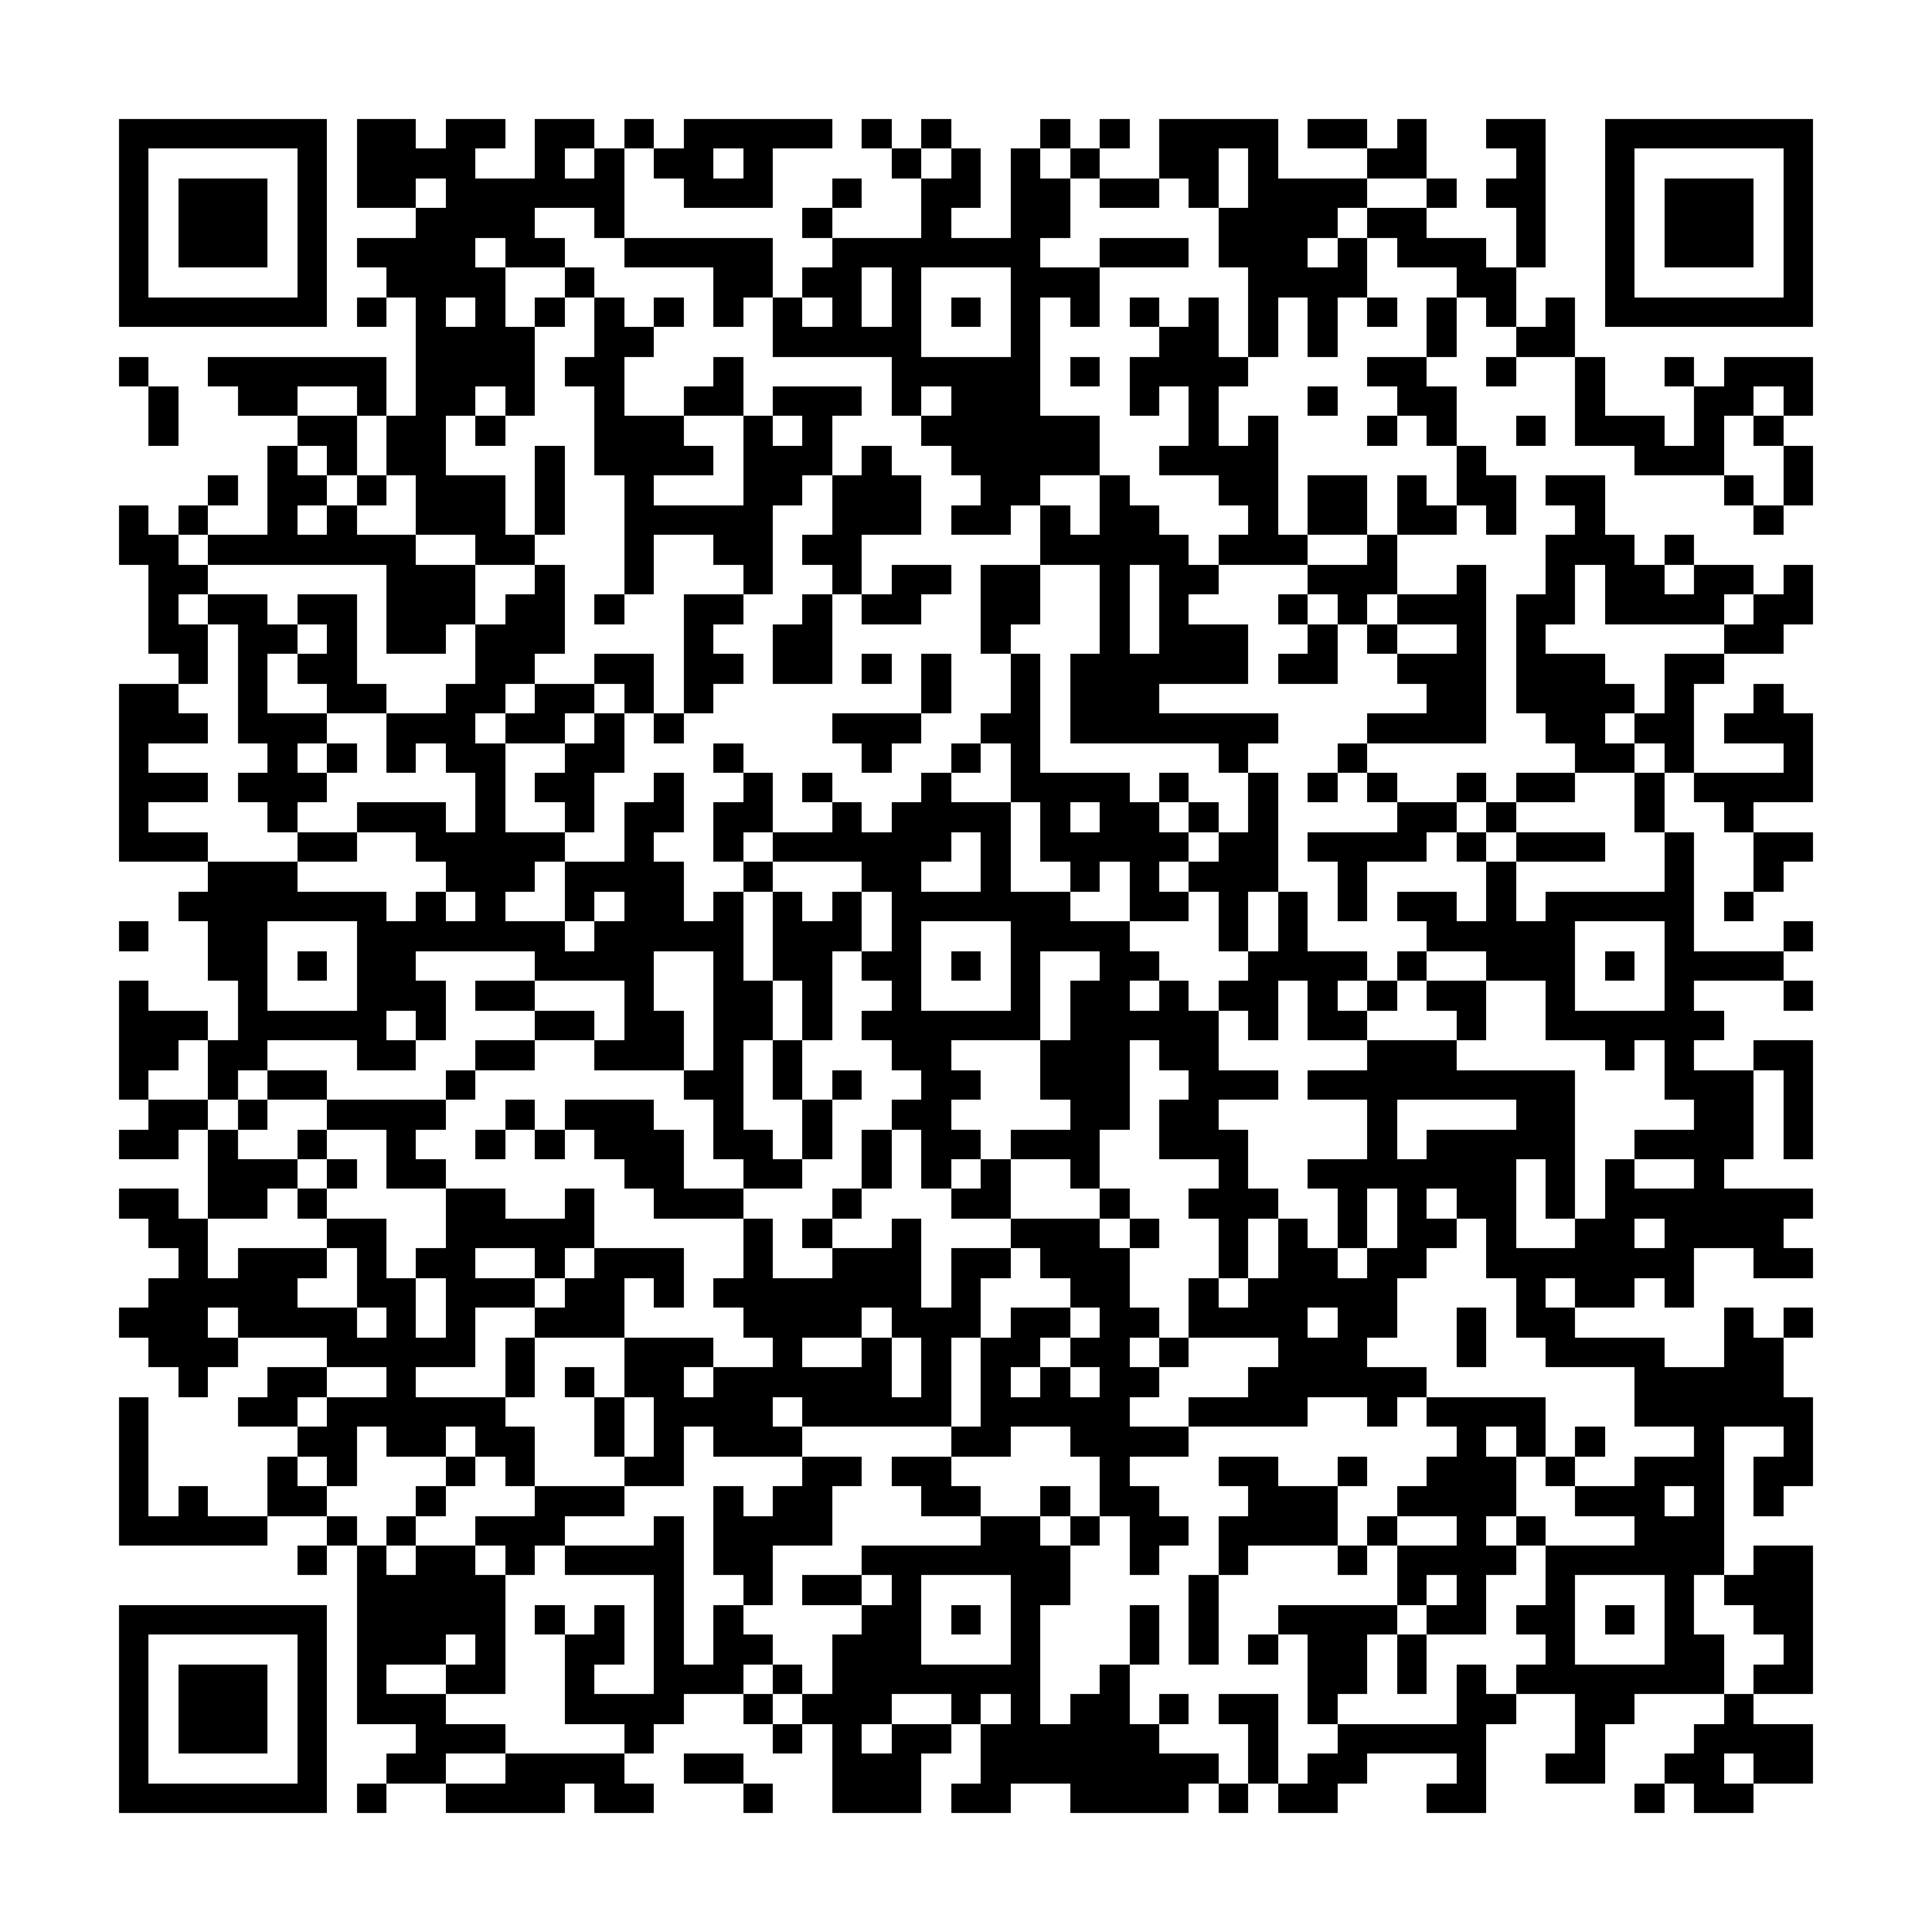 <?xml version="1.0" encoding="utf-8"?><!DOCTYPE svg PUBLIC "-//W3C//DTD SVG 1.1//EN" "http://www.w3.org/Graphics/SVG/1.1/DTD/svg11.dtd"><svg xmlns="http://www.w3.org/2000/svg" viewBox="0 0 65 65" shape-rendering="crispEdges"><path fill="#ffffff" d="M0 0h65v65H0z"/><path stroke="#000000" d="M4 4.5h7m1 0h2m1 0h2m1 0h2m1 0h1m1 0h5m1 0h1m1 0h1m3 0h1m1 0h1m1 0h4m1 0h2m1 0h1m2 0h2m2 0h7M4 5.5h1m5 0h1m1 0h4m2 0h1m1 0h1m1 0h2m1 0h1m4 0h1m1 0h1m1 0h1m1 0h1m2 0h2m1 0h1m3 0h2m3 0h1m2 0h1m5 0h1M4 6.5h1m1 0h3m1 0h1m1 0h2m1 0h6m2 0h3m2 0h1m2 0h2m1 0h2m1 0h2m1 0h1m1 0h4m2 0h1m1 0h2m2 0h1m1 0h3m1 0h1M4 7.5h1m1 0h3m1 0h1m3 0h4m2 0h1m6 0h1m3 0h1m2 0h2m5 0h4m1 0h2m3 0h1m2 0h1m1 0h3m1 0h1M4 8.5h1m1 0h3m1 0h1m1 0h4m1 0h2m2 0h5m2 0h7m2 0h3m1 0h3m1 0h1m1 0h3m1 0h1m2 0h1m1 0h3m1 0h1M4 9.5h1m5 0h1m2 0h4m2 0h1m4 0h2m1 0h2m1 0h1m3 0h3m5 0h4m3 0h2m3 0h1m5 0h1M4 10.5h7m1 0h1m1 0h1m1 0h1m1 0h1m1 0h1m1 0h1m1 0h1m1 0h1m1 0h1m1 0h1m1 0h1m1 0h1m1 0h1m1 0h1m1 0h1m1 0h1m1 0h1m1 0h1m1 0h1m1 0h1m1 0h1m1 0h7M14 11.5h4m2 0h2m4 0h5m3 0h1m4 0h2m1 0h1m1 0h1m3 0h1m2 0h2M4 12.5h1m2 0h6m1 0h4m1 0h2m3 0h1m5 0h5m1 0h1m1 0h4m4 0h2m2 0h1m2 0h1m2 0h1m1 0h3M5 13.5h1m2 0h2m2 0h1m1 0h2m1 0h1m2 0h1m2 0h2m1 0h3m1 0h1m1 0h3m3 0h1m1 0h1m3 0h1m2 0h2m4 0h1m3 0h2m1 0h1M5 14.5h1m4 0h2m1 0h2m1 0h1m3 0h3m2 0h1m1 0h1m3 0h6m3 0h1m1 0h1m3 0h1m1 0h1m2 0h1m1 0h3m1 0h1m1 0h1M9 15.5h1m1 0h1m1 0h2m3 0h1m1 0h4m1 0h3m1 0h1m2 0h5m2 0h4m6 0h1m5 0h3m2 0h1M7 16.5h1m1 0h2m1 0h1m1 0h3m1 0h1m2 0h1m3 0h2m1 0h3m2 0h2m2 0h1m3 0h2m1 0h2m1 0h1m1 0h2m1 0h2m4 0h1m1 0h1M4 17.5h1m1 0h1m2 0h1m1 0h1m2 0h3m1 0h1m2 0h5m2 0h3m1 0h2m1 0h1m1 0h2m3 0h1m1 0h2m1 0h2m1 0h1m2 0h1m5 0h1M4 18.5h2m1 0h7m2 0h2m3 0h1m2 0h2m1 0h2m6 0h5m1 0h3m2 0h1m5 0h3m1 0h1M5 19.5h2m6 0h3m2 0h1m2 0h1m3 0h1m2 0h1m1 0h2m1 0h2m2 0h1m1 0h2m3 0h3m2 0h1m2 0h1m1 0h2m1 0h2m1 0h1M5 20.5h1m1 0h2m1 0h2m1 0h3m1 0h2m1 0h1m2 0h2m2 0h1m1 0h2m2 0h2m2 0h1m1 0h1m3 0h1m1 0h1m1 0h3m1 0h2m1 0h4m1 0h2M5 21.5h2m1 0h2m1 0h1m1 0h2m1 0h3m4 0h1m2 0h2m5 0h1m3 0h1m1 0h3m2 0h1m1 0h1m2 0h1m1 0h1m6 0h2M6 22.5h1m1 0h1m1 0h2m4 0h2m2 0h2m1 0h2m1 0h2m1 0h1m1 0h1m2 0h1m1 0h6m1 0h2m2 0h3m1 0h3m2 0h2M4 23.5h2m2 0h1m2 0h2m2 0h2m1 0h2m1 0h1m1 0h1m7 0h1m2 0h1m1 0h3m9 0h2m1 0h4m1 0h1m2 0h1M4 24.5h3m1 0h3m2 0h3m1 0h2m1 0h1m1 0h1m5 0h3m2 0h2m1 0h7m3 0h4m2 0h2m1 0h2m1 0h3M4 25.5h1m4 0h1m1 0h1m1 0h1m1 0h2m2 0h2m3 0h1m4 0h1m2 0h1m1 0h1m6 0h1m3 0h1m7 0h2m1 0h1m3 0h1M4 26.5h3m1 0h3m5 0h1m1 0h2m2 0h1m2 0h1m1 0h1m3 0h1m2 0h4m1 0h1m2 0h1m1 0h1m1 0h1m2 0h1m1 0h2m2 0h1m1 0h4M4 27.5h1m4 0h1m2 0h3m1 0h1m2 0h1m1 0h2m1 0h2m2 0h1m1 0h4m1 0h1m1 0h2m1 0h1m1 0h1m4 0h2m1 0h1m4 0h1m2 0h1M4 28.5h3m3 0h2m2 0h5m2 0h1m2 0h1m1 0h6m1 0h1m1 0h5m1 0h2m1 0h4m1 0h1m1 0h3m2 0h1m2 0h2M7 29.5h3m5 0h3m1 0h4m2 0h1m3 0h2m2 0h1m2 0h1m1 0h1m1 0h3m2 0h1m4 0h1m5 0h1m2 0h1M6 30.5h7m1 0h1m1 0h1m2 0h1m1 0h2m1 0h1m1 0h1m1 0h1m1 0h6m2 0h2m1 0h1m1 0h1m1 0h1m1 0h2m1 0h1m1 0h5m1 0h1M4 31.5h1m2 0h2m3 0h7m1 0h5m1 0h3m1 0h1m3 0h4m3 0h1m1 0h1m4 0h5m3 0h1m3 0h1M7 32.5h2m1 0h1m1 0h2m4 0h4m2 0h1m1 0h2m1 0h2m1 0h1m1 0h1m2 0h2m3 0h4m1 0h1m2 0h3m1 0h1m1 0h4M4 33.5h1m3 0h1m3 0h3m1 0h2m3 0h1m2 0h2m1 0h1m2 0h1m3 0h1m1 0h2m1 0h1m1 0h2m1 0h1m1 0h1m1 0h2m2 0h1m3 0h1m3 0h1M4 34.5h3m1 0h5m1 0h1m3 0h2m1 0h2m1 0h2m1 0h1m1 0h6m1 0h5m1 0h1m1 0h2m3 0h1m2 0h6M4 35.5h2m1 0h2m3 0h2m2 0h2m2 0h3m1 0h1m1 0h1m3 0h2m3 0h3m1 0h2m5 0h3m5 0h1m1 0h1m2 0h2M4 36.5h1m2 0h1m1 0h2m4 0h1m7 0h2m1 0h1m1 0h1m2 0h2m2 0h3m2 0h3m1 0h9m3 0h3m1 0h1M5 37.5h2m1 0h1m2 0h4m2 0h1m1 0h3m2 0h1m2 0h1m2 0h2m4 0h2m1 0h2m5 0h1m4 0h2m4 0h2m1 0h1M4 38.5h2m1 0h1m2 0h1m2 0h1m2 0h1m1 0h1m1 0h3m1 0h2m1 0h1m1 0h1m1 0h2m1 0h3m2 0h3m4 0h1m1 0h5m2 0h4m1 0h1M7 39.5h3m1 0h1m1 0h2m6 0h2m2 0h2m2 0h1m1 0h1m1 0h1m2 0h1m4 0h1m2 0h7m1 0h1m1 0h1m2 0h1M4 40.5h2m1 0h2m1 0h1m4 0h2m2 0h1m2 0h3m3 0h1m3 0h2m3 0h1m2 0h3m2 0h1m1 0h1m1 0h2m1 0h1m1 0h7M5 41.5h2m4 0h2m2 0h5m5 0h1m1 0h1m2 0h1m3 0h3m1 0h1m2 0h1m1 0h1m1 0h1m1 0h2m1 0h1m2 0h2m1 0h4M6 42.5h1m1 0h3m1 0h1m1 0h2m2 0h1m1 0h3m2 0h1m2 0h3m1 0h2m1 0h3m3 0h1m1 0h2m1 0h2m2 0h7m2 0h2M5 43.5h5m2 0h2m1 0h3m1 0h2m1 0h1m1 0h7m1 0h1m3 0h2m2 0h1m1 0h5m4 0h1m1 0h2m1 0h1M4 44.5h3m1 0h4m1 0h1m1 0h1m2 0h3m4 0h4m1 0h3m1 0h2m1 0h2m1 0h4m1 0h2m2 0h1m1 0h2m5 0h1m1 0h1M5 45.5h3m3 0h5m1 0h1m3 0h3m2 0h1m2 0h1m1 0h1m1 0h2m1 0h2m1 0h1m3 0h3m3 0h1m2 0h4m2 0h2M6 46.5h1m2 0h2m2 0h1m3 0h1m1 0h1m1 0h2m1 0h6m1 0h1m1 0h1m1 0h1m1 0h2m3 0h6m7 0h5M4 47.5h1m3 0h2m1 0h6m3 0h1m1 0h4m1 0h5m1 0h5m2 0h4m2 0h1m1 0h4m3 0h6M4 48.5h1m5 0h2m1 0h2m1 0h2m2 0h1m1 0h1m1 0h3m5 0h2m2 0h4m9 0h1m1 0h1m1 0h1m3 0h1m2 0h1M4 49.5h1m4 0h1m1 0h1m3 0h1m1 0h1m3 0h2m4 0h2m1 0h2m5 0h1m3 0h2m2 0h1m2 0h3m1 0h1m2 0h3m1 0h2M4 50.5h1m1 0h1m2 0h2m3 0h1m3 0h3m3 0h1m1 0h2m3 0h2m2 0h1m1 0h2m3 0h3m2 0h4m2 0h3m1 0h1m1 0h1M4 51.5h5m2 0h1m1 0h1m2 0h3m3 0h1m1 0h4m5 0h2m1 0h1m1 0h2m1 0h4m1 0h1m2 0h1m1 0h1m3 0h3M10 52.5h1m1 0h1m1 0h2m1 0h1m1 0h4m1 0h2m3 0h7m2 0h1m2 0h1m3 0h1m1 0h4m1 0h6m1 0h2M12 53.5h5m5 0h1m2 0h1m1 0h2m1 0h1m3 0h2m4 0h1m6 0h1m1 0h1m2 0h1m3 0h1m1 0h3M4 54.5h7m1 0h5m1 0h1m1 0h1m1 0h1m1 0h1m4 0h2m1 0h1m1 0h1m3 0h1m1 0h1m2 0h4m1 0h2m1 0h2m1 0h1m1 0h1m2 0h2M4 55.5h1m5 0h1m1 0h3m1 0h1m2 0h2m1 0h1m1 0h2m2 0h3m3 0h1m3 0h1m1 0h1m1 0h1m1 0h2m1 0h1m4 0h1m3 0h2m2 0h1M4 56.5h1m1 0h3m1 0h1m1 0h1m2 0h2m2 0h1m2 0h3m1 0h1m1 0h7m2 0h1m6 0h2m1 0h1m1 0h1m1 0h7m1 0h2M4 57.5h1m1 0h3m1 0h1m1 0h3m4 0h4m2 0h1m1 0h3m2 0h1m1 0h1m1 0h2m1 0h1m1 0h2m1 0h1m4 0h2m2 0h2m3 0h1M4 58.5h1m1 0h3m1 0h1m3 0h3m4 0h1m4 0h1m1 0h1m1 0h2m1 0h6m3 0h1m2 0h5m3 0h1m3 0h4M4 59.5h1m5 0h1m2 0h2m2 0h4m2 0h2m3 0h3m2 0h8m1 0h1m1 0h2m3 0h1m2 0h2m2 0h2m1 0h2M4 60.5h7m1 0h1m2 0h4m1 0h2m3 0h1m2 0h3m1 0h2m2 0h4m1 0h1m1 0h2m3 0h2m5 0h1m1 0h2"/></svg>
